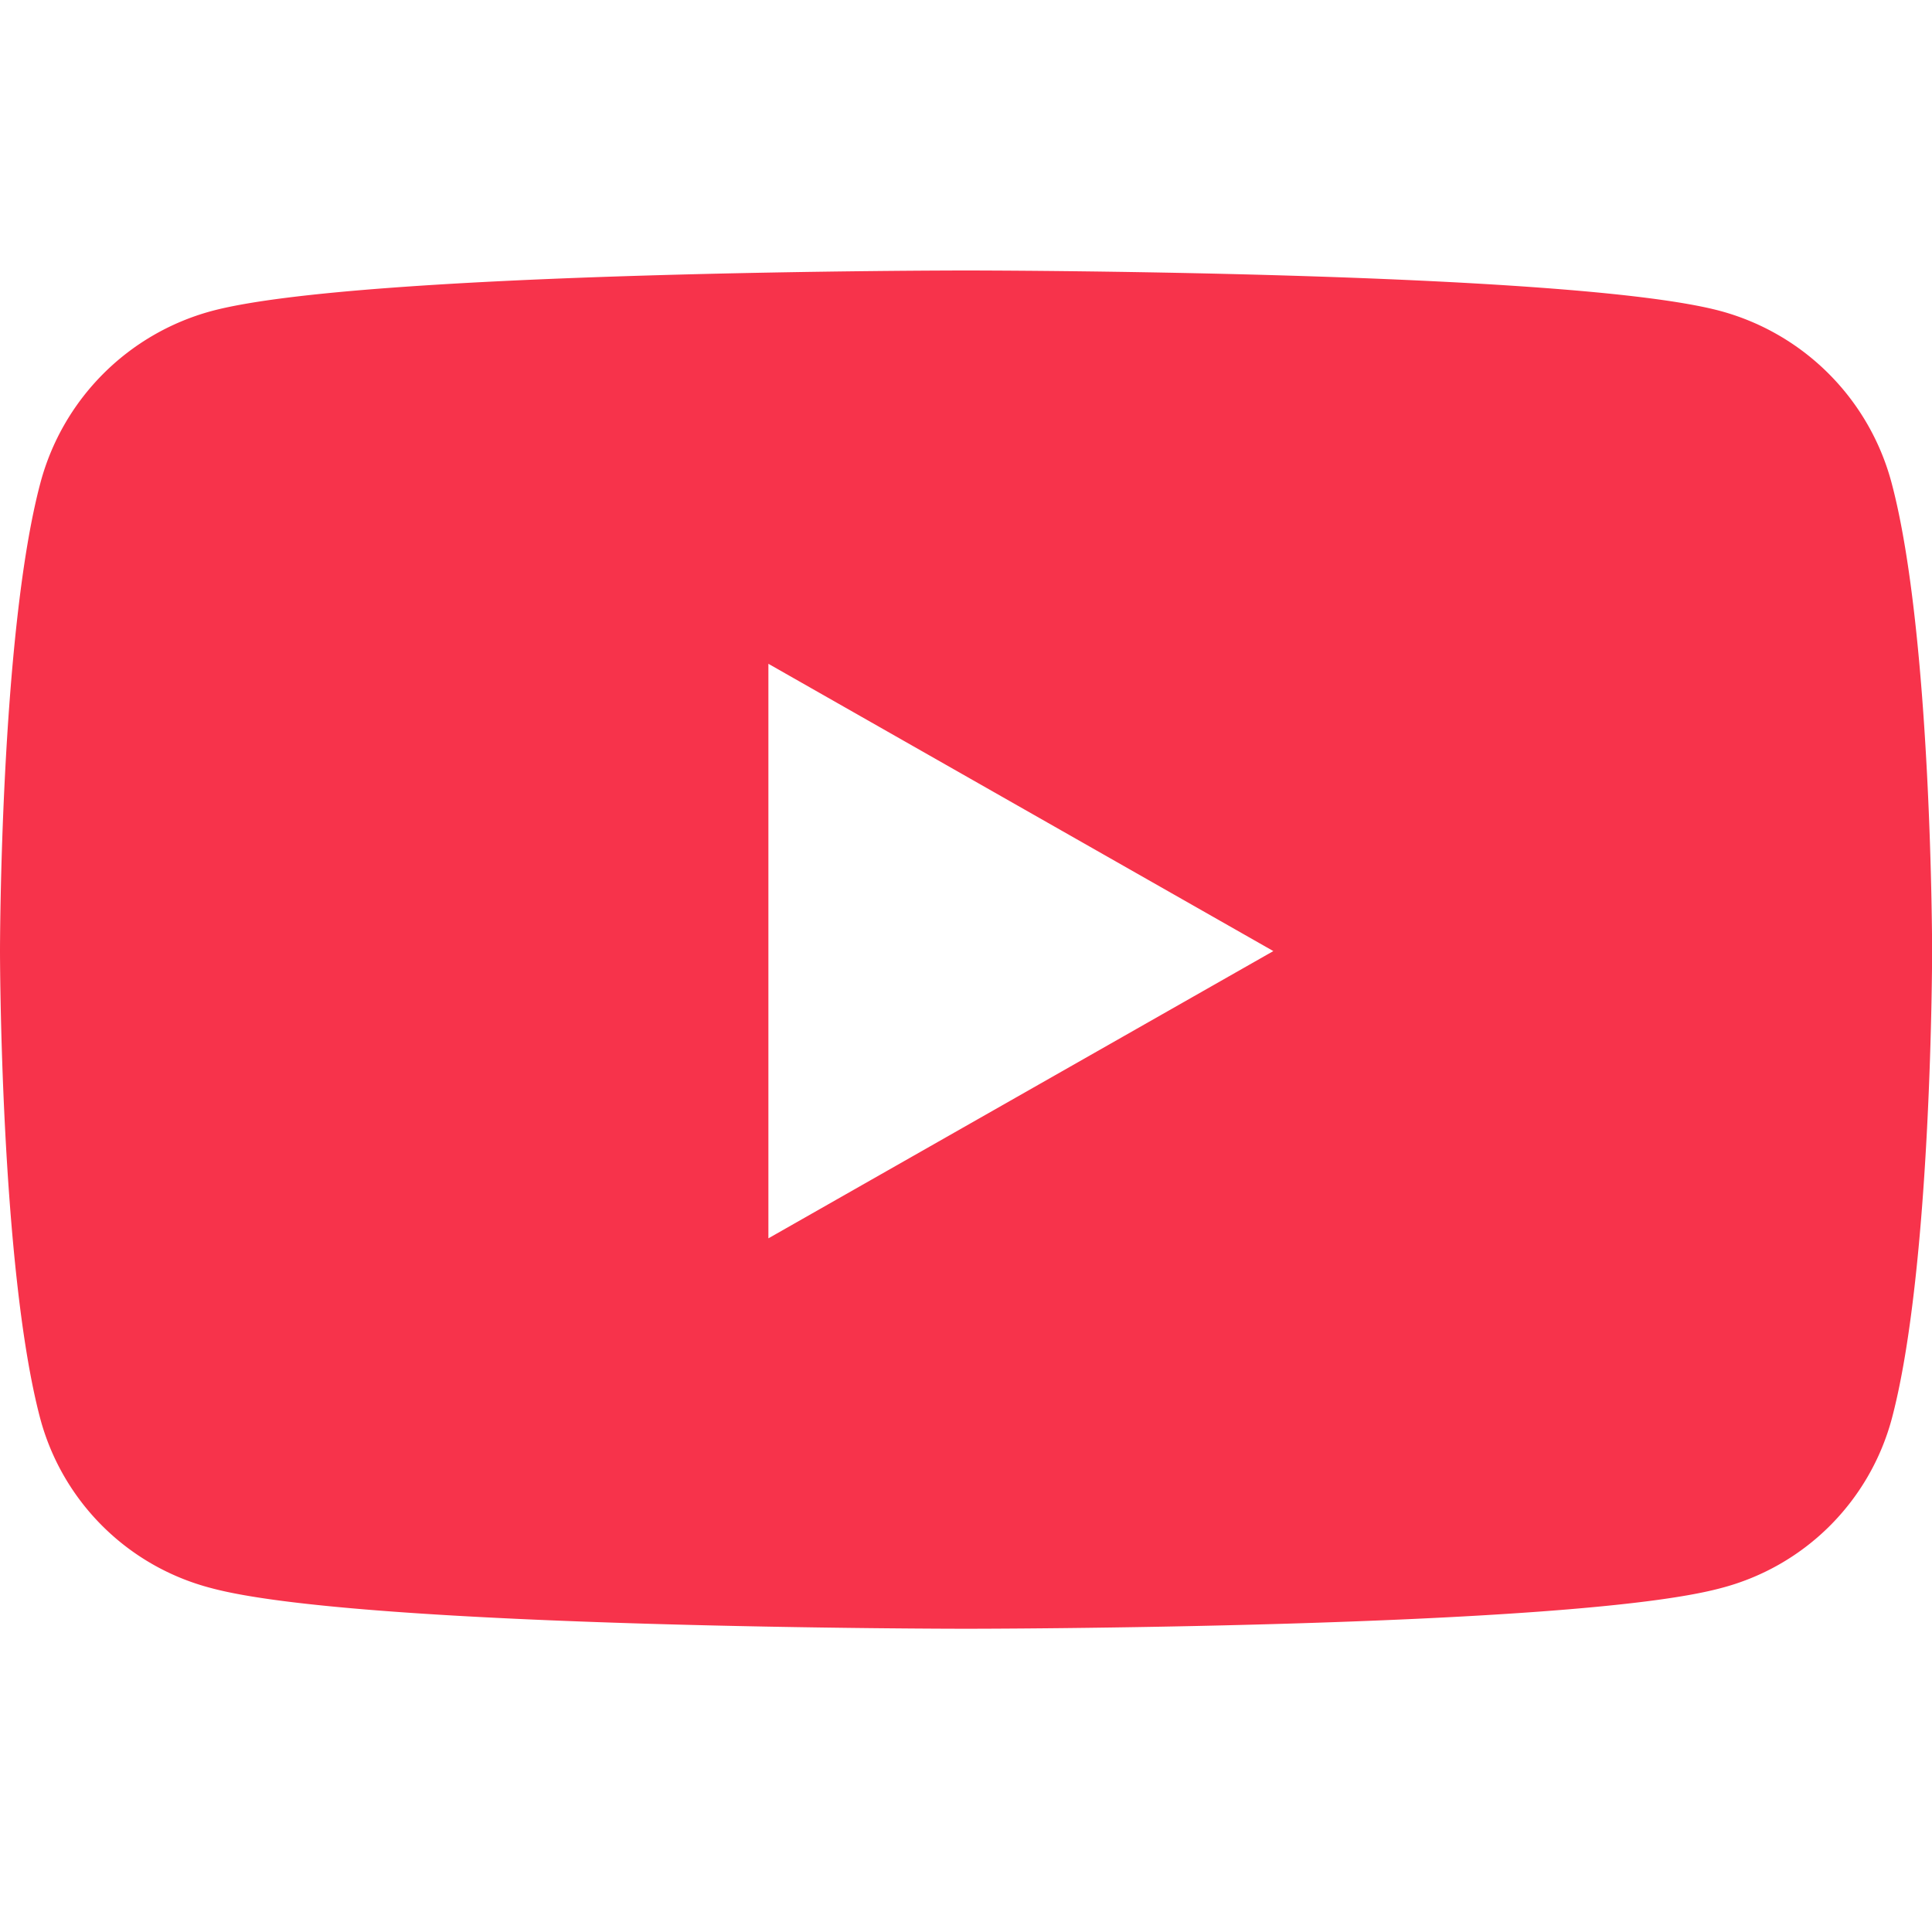 <svg xmlns="http://www.w3.org/2000/svg" xmlns:xlink="http://www.w3.org/1999/xlink" width="50" height="50" viewBox="0 0 50 50">
  <defs>
    <clipPath id="clip-youtube">
      <rect width="50" height="50"/>
    </clipPath>
  </defs>
  <g id="youtube" clip-path="url(#clip-youtube)">
    <path id="youtube-brands" d="M63.888,69.5a6.283,6.283,0,0,0-4.421-4.449C55.568,64,39.933,64,39.933,64S24.3,64,20.4,65.052A6.283,6.283,0,0,0,15.978,69.5c-1.045,3.925-1.045,12.113-1.045,12.113s0,8.188,1.045,12.113A6.189,6.189,0,0,0,20.4,98.1c3.9,1.052,19.535,1.052,19.535,1.052s15.635,0,19.535-1.052a6.189,6.189,0,0,0,4.421-4.378c1.045-3.925,1.045-12.113,1.045-12.113S64.933,73.425,63.888,69.5ZM34.819,89.048V74.179l13.068,7.435L34.819,89.048Z" transform="translate(-14.933 -57)" fill="#f7334b"/>
  </g>
</svg>
